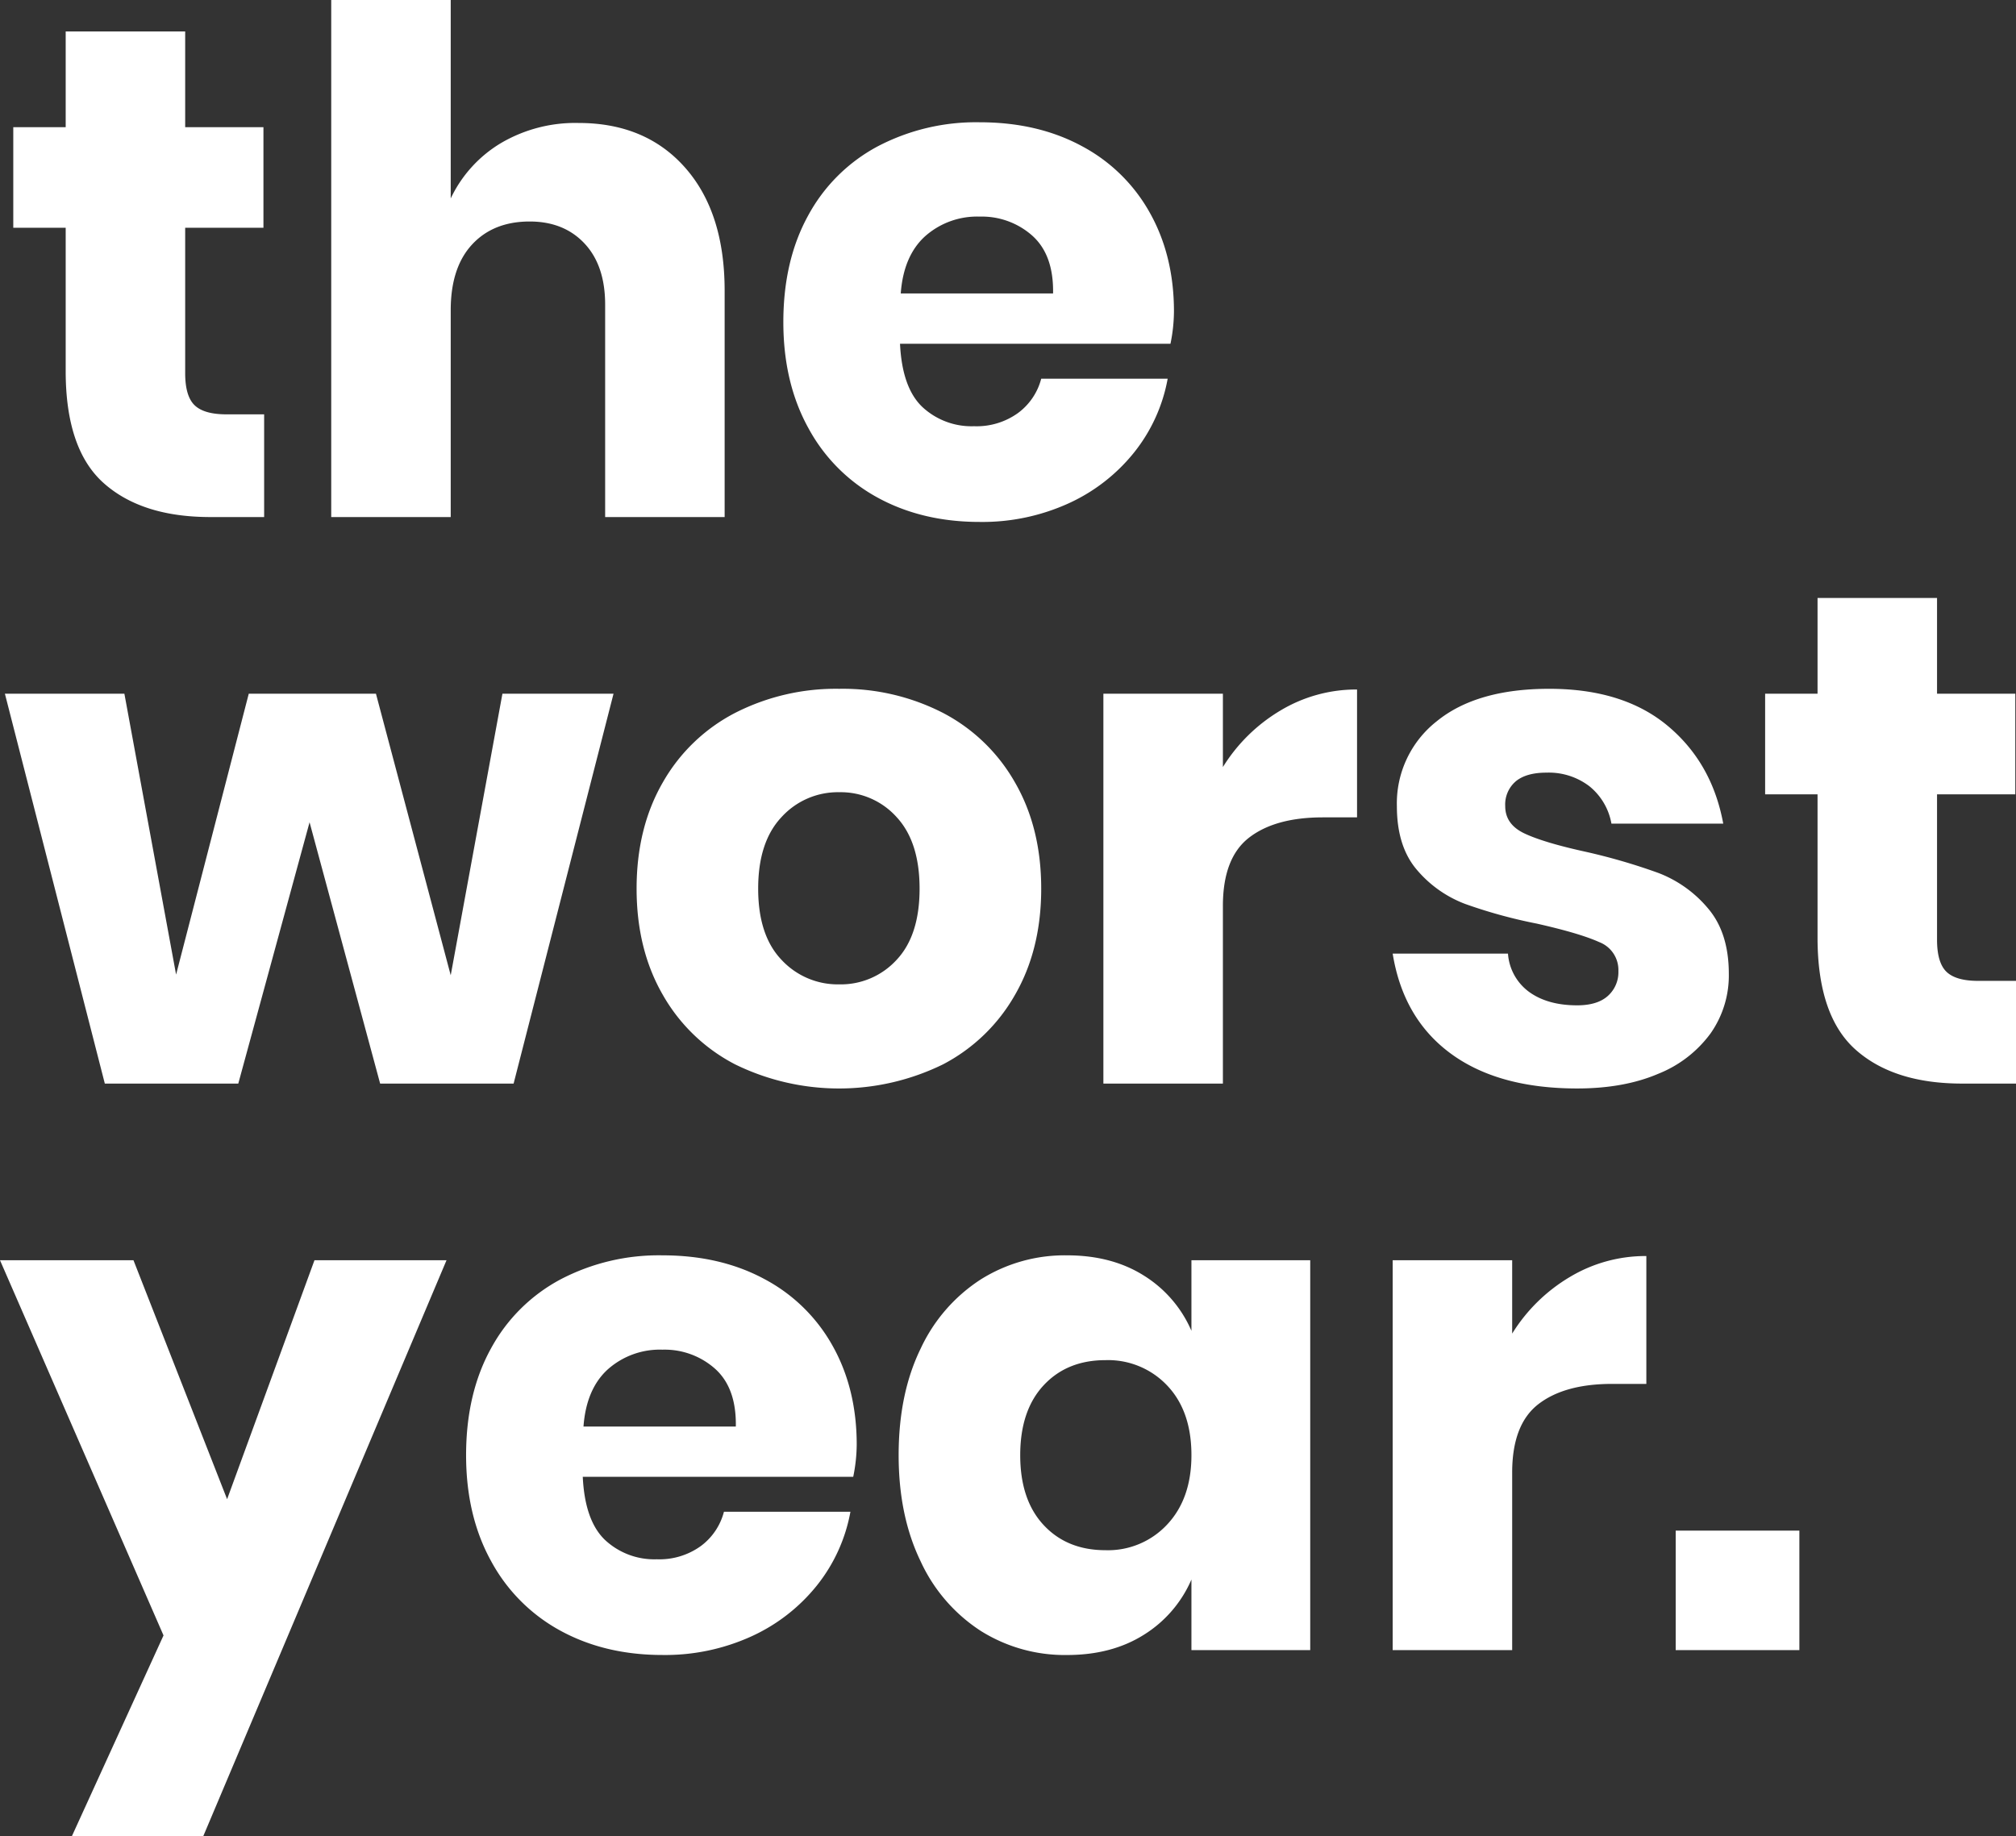 <svg xmlns="http://www.w3.org/2000/svg" width="533.725" height="486.11" viewBox="0 0 533.725 486.11"><rect x="0" y="0" width="533.725" height="486.11" fill="#333333" stroke="none"/><path d="M69.375-27.195V0H55.13Q37,0,26.918-8.972T16.835-38.665V-76.59H2.96v-26.64H16.835v-25.345H48.47v25.345H69.19v26.64H48.47v38.48q0,6.105,2.5,8.51t8.418,2.405Zm83.25-77.145q17.76,0,28.212,11.84T191.29-59.94V0H159.655V-56.24q0-10.36-5.457-16.187t-14.523-5.827q-9.62,0-15.262,6.105T118.77-54.76V0H87.135V-136.9H118.77v52.54A34.052,34.052,0,0,1,132-98.975,38.8,38.8,0,0,1,152.625-104.34Zm157.62,49.95a43.637,43.637,0,0,1-.925,8.51h-71.6q.555,11.655,5.92,16.742a19.093,19.093,0,0,0,13.69,5.088,18.711,18.711,0,0,0,11.655-3.515A16.414,16.414,0,0,0,275.1-36.63H308.58a43.752,43.752,0,0,1-8.88,19.517A47.329,47.329,0,0,1,282.31-3.608a55.062,55.062,0,0,1-23.495,4.9q-15.17,0-26.917-6.383A45.6,45.6,0,0,1,213.49-23.5q-6.66-12.025-6.66-28.12,0-16.28,6.568-28.213A45.008,45.008,0,0,1,231.8-98.143a56.017,56.017,0,0,1,27.01-6.382q15.355,0,27.01,6.29a44.436,44.436,0,0,1,18.037,17.667Q310.245-69.19,310.245-54.39ZM278.24-59.2q.185-10.175-5.457-15.263a20.089,20.089,0,0,0-13.967-5.087,20.716,20.716,0,0,0-14.43,5.18q-5.735,5.18-6.475,15.17ZM161.875,46.77,135.42,150H100.085L81.4,80.81,62.53,150H27.195L.74,46.77H32.375l13.69,74.37,19.24-74.37h33.67l19.795,74.555L132.46,46.77Zm59.755-1.295A58.05,58.05,0,0,1,249.1,51.857a46.791,46.791,0,0,1,19.055,18.408Q275.1,82.29,275.1,98.385t-6.938,28.12A46.791,46.791,0,0,1,249.1,144.913a62.516,62.516,0,0,1-55.038,0A46.645,46.645,0,0,1,174.918,126.5q-6.937-12.025-6.937-28.12t6.938-28.12a46.645,46.645,0,0,1,19.147-18.408A58.6,58.6,0,0,1,221.63,45.475Zm0,27.38a20.158,20.158,0,0,0-15.262,6.568q-6.2,6.568-6.2,18.962t6.2,18.87a20.3,20.3,0,0,0,15.262,6.475,20,20,0,0,0,15.17-6.475q6.1-6.475,6.1-18.87t-6.1-18.962A19.869,19.869,0,0,0,221.63,72.855ZM323.2,66.195A44.89,44.89,0,0,1,338.458,51.21a38.962,38.962,0,0,1,20.258-5.55V79.515H349.65q-12.58,0-19.518,5.365T323.2,103.01V150H291.56V46.77H323.2Zm86.4-20.72q19.61,0,31.358,9.805t14.707,25.9h-29.6a16.4,16.4,0,0,0-5.827-9.9,17.7,17.7,0,0,0-11.378-3.608q-5.365,0-8.14,2.313a8.07,8.07,0,0,0-2.775,6.568q0,4.81,5.087,7.215t16,4.81a158.913,158.913,0,0,1,19.425,5.642,32.046,32.046,0,0,1,13.135,9.343q5.55,6.475,5.55,17.39a26.669,26.669,0,0,1-4.81,15.725,31.67,31.67,0,0,1-13.875,10.73q-9.065,3.885-21.46,3.885-20.905,0-33.485-9.25T368.15,115.59h30.525a13.737,13.737,0,0,0,5.643,10.175q4.9,3.515,12.672,3.515,5.365,0,8.14-2.5a8.413,8.413,0,0,0,2.775-6.568,7.9,7.9,0,0,0-5.087-7.677q-5.087-2.312-16.557-4.9a132.4,132.4,0,0,1-18.87-5.18,31.153,31.153,0,0,1-12.765-8.973q-5.365-6.2-5.365-16.927a27.624,27.624,0,0,1,10.545-22.478Q390.35,45.475,409.59,45.475Zm123.58,77.33V150H518.925q-18.13,0-28.212-8.973T480.63,111.335V73.41H466.755V46.77H480.63V21.425h31.635V46.77h20.72V73.41h-20.72v38.48q0,6.1,2.5,8.51t8.417,2.405ZM34.78,196.77l24.79,63.27L82.7,196.77H117.66L53.28,349.21H18.5l24.235-53.1L-.555,196.77Zm191.475,48.84a43.639,43.639,0,0,1-.925,8.51h-71.6q.555,11.655,5.92,16.742a19.093,19.093,0,0,0,13.69,5.088A18.711,18.711,0,0,0,185,272.435a16.414,16.414,0,0,0,6.105-9.065H224.59a43.752,43.752,0,0,1-8.88,19.518,47.329,47.329,0,0,1-17.39,13.5,55.062,55.062,0,0,1-23.495,4.9q-15.17,0-26.918-6.383A45.6,45.6,0,0,1,129.5,276.505q-6.66-12.025-6.66-28.12,0-16.28,6.567-28.213a45.009,45.009,0,0,1,18.408-18.315,56.017,56.017,0,0,1,27.01-6.382q15.355,0,27.01,6.29a44.436,44.436,0,0,1,18.037,17.667Q226.255,230.81,226.255,245.61ZM194.25,240.8q.185-10.175-5.457-15.262a20.089,20.089,0,0,0-13.967-5.087,20.716,20.716,0,0,0-14.43,5.18q-5.735,5.18-6.475,15.17Zm87.69-45.325q11.84,0,20.35,5.365a32.253,32.253,0,0,1,12.58,14.615V196.77h31.45V300H314.87V281.315a32.253,32.253,0,0,1-12.58,14.615q-8.51,5.365-20.35,5.365a41.809,41.809,0,0,1-22.848-6.383,43.666,43.666,0,0,1-15.91-18.408q-5.827-12.025-5.827-28.12,0-16.28,5.827-28.213a43.771,43.771,0,0,1,15.91-18.315A41.809,41.809,0,0,1,281.94,195.475Zm10.175,27.75q-10.175,0-16.372,6.66t-6.2,18.5q0,11.84,6.2,18.5t16.372,6.66a21.387,21.387,0,0,0,16.372-6.845q6.383-6.845,6.383-18.315,0-11.655-6.383-18.407A21.53,21.53,0,0,0,292.115,223.225Zm107.67-7.03a44.89,44.89,0,0,1,15.263-14.985,38.962,38.962,0,0,1,20.258-5.55v33.855H426.24q-12.58,0-19.518,5.365t-6.937,18.13V300H368.15V196.77h31.635Zm76.035,52.17V300H443.075V268.365Z" transform="translate(0.555 136.9)" fill="#fff"/></svg>
